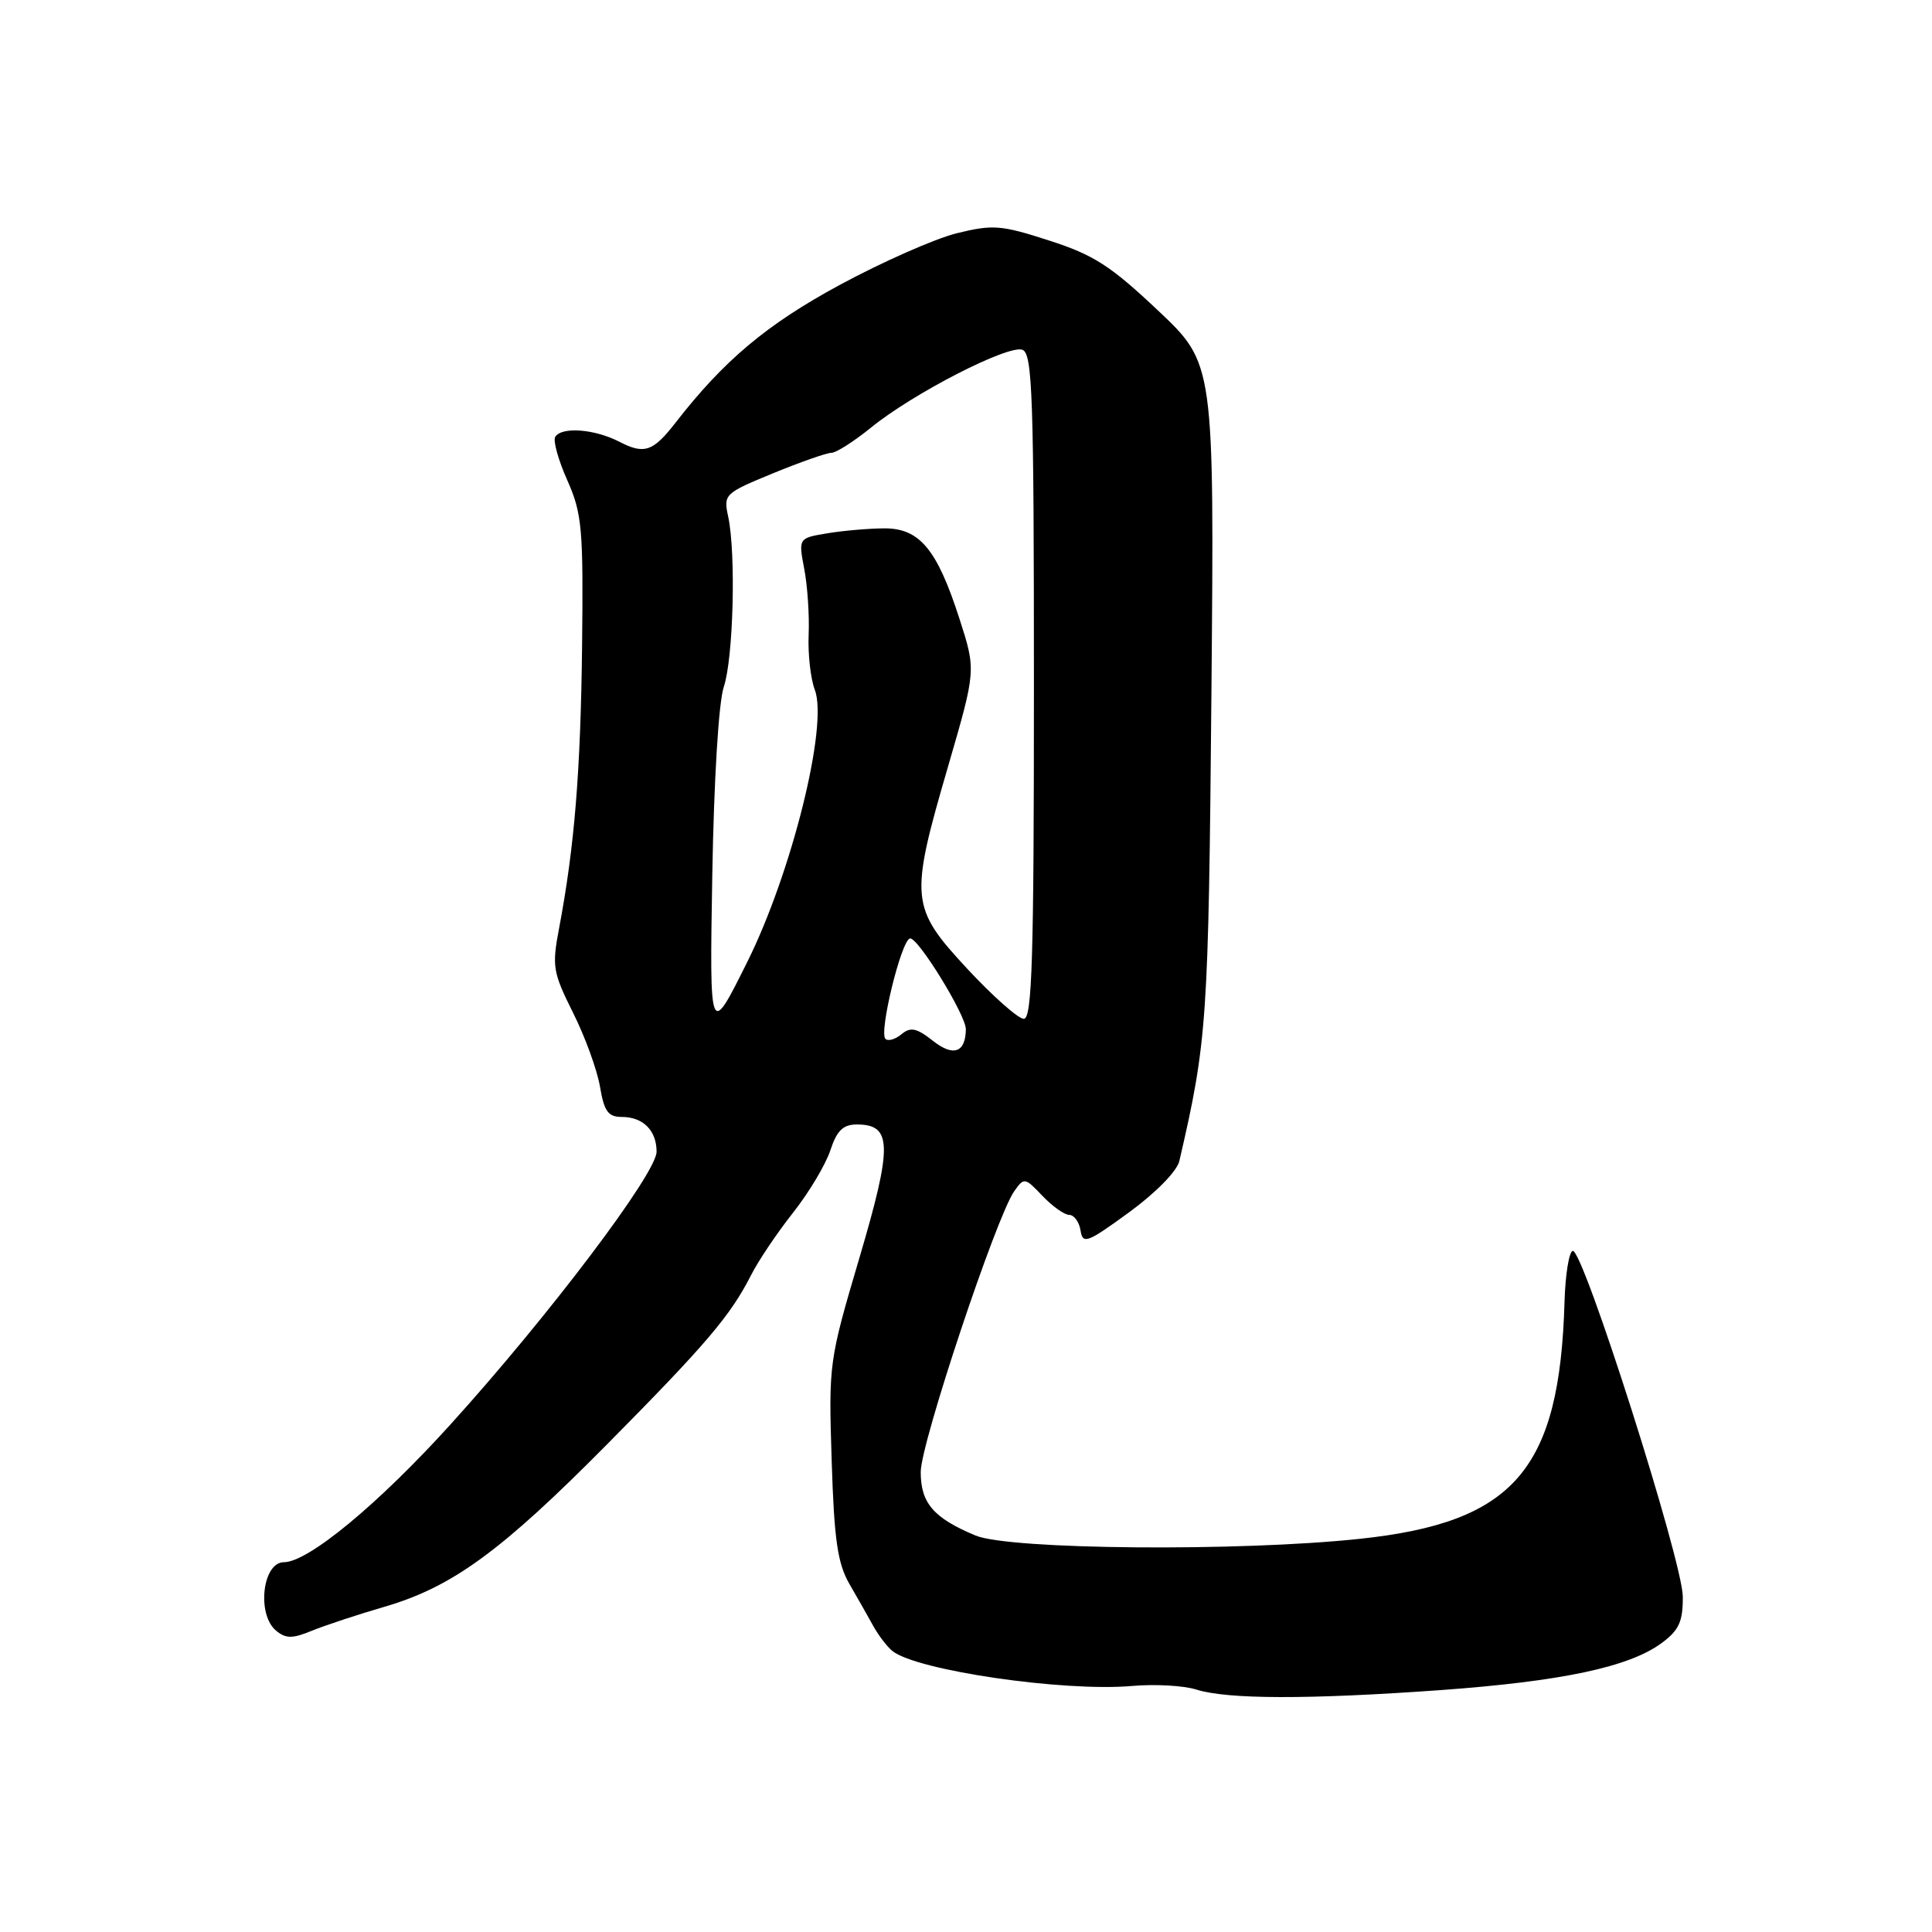 <?xml version="1.0" encoding="UTF-8" standalone="no"?>
<!DOCTYPE svg PUBLIC "-//W3C//DTD SVG 1.1//EN" "http://www.w3.org/Graphics/SVG/1.1/DTD/svg11.dtd" >
<svg xmlns="http://www.w3.org/2000/svg" xmlns:xlink="http://www.w3.org/1999/xlink" version="1.1" viewBox="0 0 256 256">
 <g >
 <path fill="currentColor"
d=" M 190.85 223.95 C 206.98 222.78 215.87 220.89 220.18 217.71 C 222.48 216.01 223.00 214.87 222.98 211.56 C 222.95 206.88 209.74 165.37 208.39 165.75 C 207.90 165.88 207.42 168.89 207.31 172.43 C 206.67 194.75 200.67 201.72 180.21 203.90 C 164.21 205.61 133.77 205.35 129.25 203.46 C 123.70 201.14 122.00 199.17 122.00 195.04 C 122.00 191.26 131.99 161.28 134.38 157.86 C 135.69 155.99 135.80 156.01 138.12 158.45 C 139.43 159.83 141.03 160.97 141.68 160.98 C 142.33 160.99 143.00 161.92 143.18 163.05 C 143.47 164.91 144.05 164.69 149.62 160.63 C 153.15 158.05 155.96 155.19 156.27 153.84 C 159.96 137.89 160.13 135.39 160.52 91.84 C 160.90 48.18 160.90 48.18 153.45 41.15 C 147.16 35.21 144.92 33.77 139.01 31.87 C 132.64 29.81 131.57 29.73 126.76 30.91 C 123.87 31.63 116.88 34.72 111.24 37.77 C 101.58 43.00 95.90 47.77 89.48 56.05 C 86.53 59.84 85.36 60.24 82.08 58.54 C 78.79 56.84 74.42 56.51 73.57 57.89 C 73.26 58.38 73.98 60.97 75.17 63.64 C 77.13 68.06 77.30 70.03 77.13 85.50 C 76.94 102.21 76.13 112.14 74.09 122.96 C 73.12 128.05 73.25 128.82 75.93 134.19 C 77.52 137.36 79.12 141.76 79.50 143.98 C 80.05 147.26 80.58 148.00 82.39 148.00 C 85.21 148.00 87.00 149.79 87.00 152.61 C 87.00 155.46 72.71 174.38 59.69 188.75 C 50.13 199.31 40.83 207.00 37.62 207.00 C 34.78 207.00 33.99 213.91 36.58 216.07 C 37.88 217.14 38.73 217.15 41.33 216.08 C 43.07 215.37 47.42 213.93 51.00 212.89 C 59.95 210.27 66.44 205.53 80.47 191.35 C 93.56 178.13 96.79 174.33 99.50 169.00 C 100.47 167.07 102.99 163.34 105.08 160.69 C 107.17 158.05 109.39 154.34 110.02 152.44 C 110.89 149.80 111.71 149.00 113.54 149.00 C 118.23 149.00 118.28 151.76 113.88 166.66 C 109.84 180.33 109.79 180.66 110.20 193.50 C 110.53 204.05 110.98 207.14 112.55 209.88 C 113.62 211.73 115.06 214.26 115.74 215.50 C 116.43 216.73 117.55 218.20 118.24 218.76 C 121.46 221.35 140.92 224.19 150.00 223.40 C 153.03 223.13 156.85 223.35 158.50 223.87 C 162.60 225.18 173.40 225.20 190.85 223.95 Z  M 123.64 137.93 C 121.44 136.20 120.66 136.04 119.44 137.05 C 118.62 137.73 117.67 138.00 117.32 137.65 C 116.45 136.78 119.40 124.69 120.56 124.35 C 121.56 124.06 128.01 134.53 127.98 136.39 C 127.94 139.48 126.33 140.05 123.64 137.93 Z  M 94.38 116.00 C 94.60 103.33 95.22 93.06 95.91 91.00 C 97.18 87.19 97.53 73.34 96.49 68.46 C 95.85 65.50 95.99 65.36 102.44 62.71 C 106.07 61.22 109.55 60.00 110.17 60.00 C 110.79 60.00 113.14 58.50 115.40 56.67 C 120.98 52.12 133.62 45.64 135.48 46.35 C 136.81 46.86 137.00 52.51 137.00 90.97 C 137.00 127.05 136.76 135.00 135.66 135.00 C 134.93 135.00 131.55 132.01 128.16 128.36 C 120.60 120.20 120.50 119.14 125.67 101.40 C 129.33 88.81 129.33 88.81 127.14 82.01 C 124.17 72.78 121.86 70.00 117.18 70.01 C 115.15 70.02 111.77 70.31 109.65 70.66 C 105.79 71.30 105.79 71.30 106.57 75.40 C 107.00 77.65 107.26 81.58 107.15 84.12 C 107.04 86.67 107.41 89.95 107.97 91.42 C 109.76 96.12 104.91 115.64 99.00 127.50 C 94.02 137.50 94.02 137.50 94.38 116.00 Z "/>
</g>
</svg>